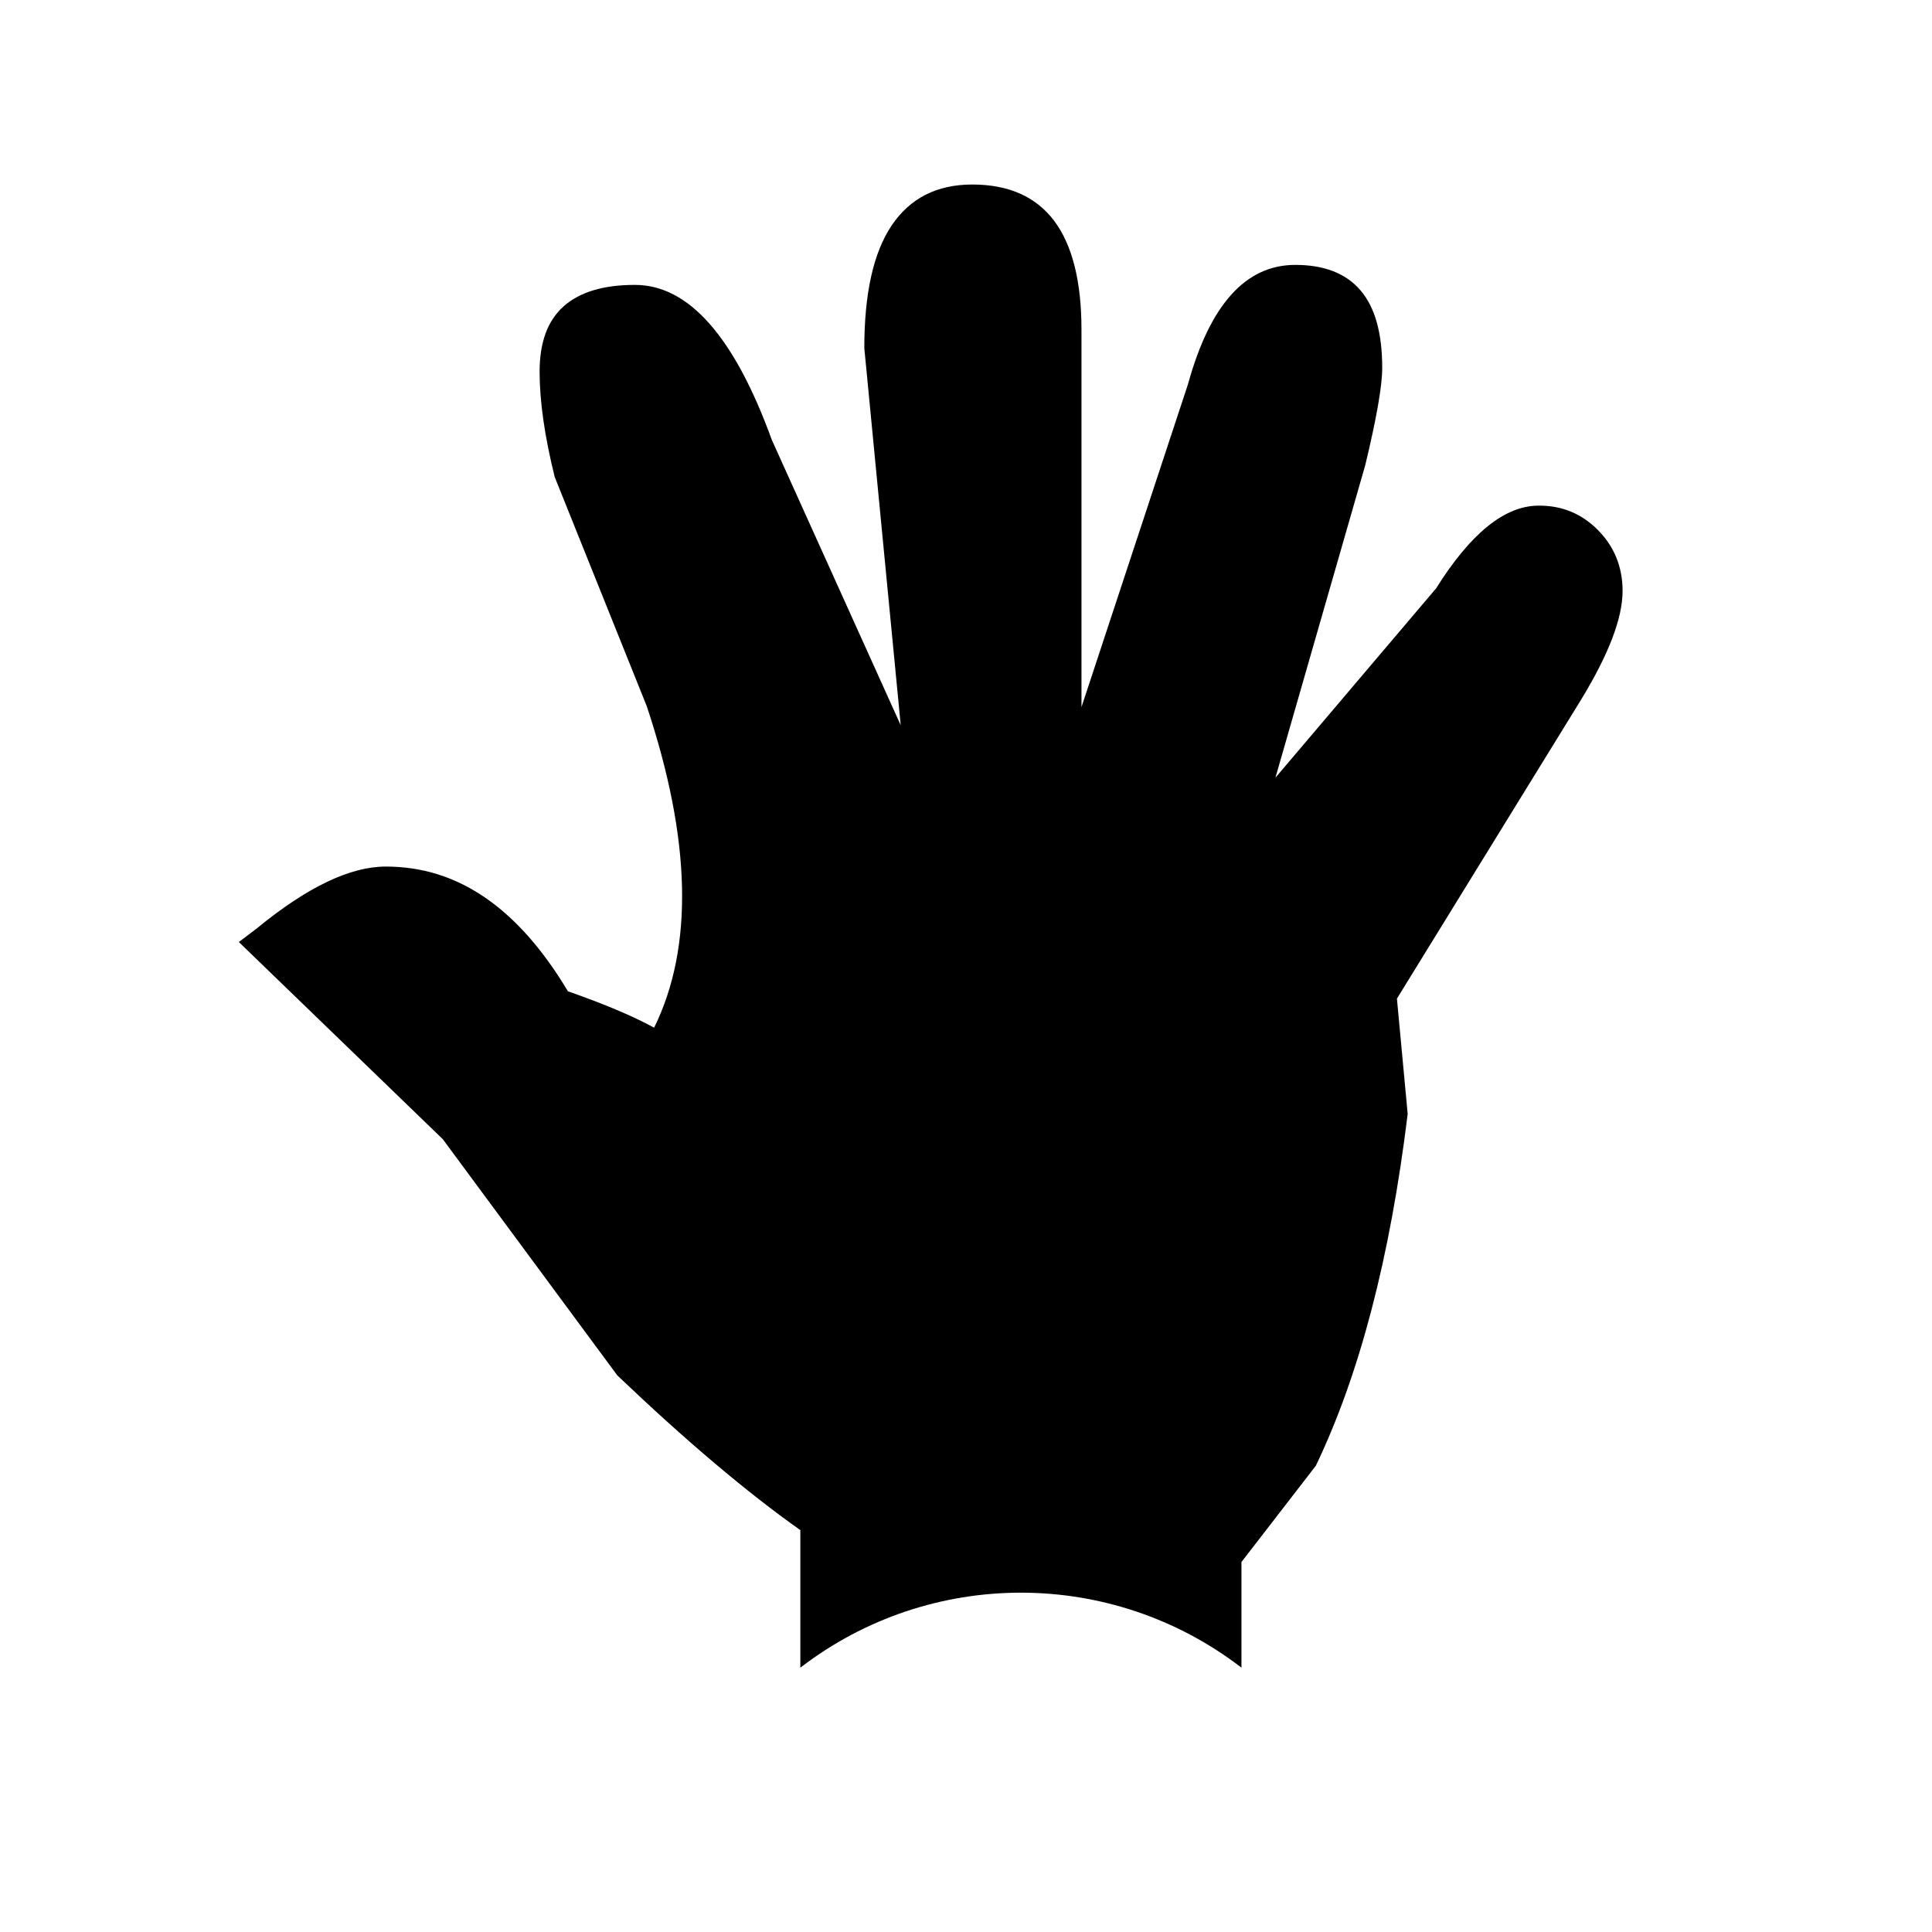<?xml version="1.0" encoding="utf-8"?>
<!-- Generator: Adobe Illustrator 19.0.0, SVG Export Plug-In . SVG Version: 6.00 Build 0)  -->
<svg version="1.1" xmlns="http://www.w3.org/2000/svg" xmlns:xlink="http://www.w3.org/1999/xlink" x="0px" y="0px"
	 viewBox="0 0 1024 1024" style="enable-background:new 0 0 1024 1024;" xml:space="preserve">
<g id="_x30_">
</g>
<g id="_x33_">
	<g id="LINE_14_">
		<g id="XMLID_1_">
			<g>
				<path d="M847,281c8.6,8.7,13,19.5,13,32.2c0,14.4-7.3,33.5-21.9,57.5l-97.7,158.6l5.7,61.1c-9.3,76.1-25.5,138.2-48.7,186.5
					l-39.4,51v56c-68.9-53-164.9-53-233.8,0V811c-28.3-20-60.7-47.4-97-82l-92.5-125.2L126.6,499.3l9.6-7.3
					c26.6-21.8,49.3-32.7,68.3-32.7c19.2,0,36.7,5.5,52.7,16.5c16,11,30.6,27.5,43.8,49.6c19.4,6.8,34.6,13.2,45.7,19.3
					c21-42.7,19.7-99.5-3.9-170.4L294,252.8c-5.3-21.4-8-40-8-55.8c0-15.5,4.2-27,12.7-34.6c8.5-7.6,21.1-11.4,37.8-11.4
					c28.5,0,52.7,27.4,72.6,82.2l68.3,151.2l-19.3-199.9c0-28.9,4.8-50.6,14.5-65s23.9-21.7,42.7-21.7c19.3,0,33.7,6.4,43.4,19.2
					c9.6,12.8,14.5,32,14.5,57.7v200.1l56.5-171.3c11.6-42.1,30.6-63.1,56.8-63.1c15.4,0,26.9,4.5,34.6,13.5
					c7.7,9,11.5,22.7,11.5,41.1c0,9.5-3,26.7-9,51.6L676,412.2l85.2-100.4c18.3-29.2,36.4-43.8,54.3-43.8
					C827.9,267.9,838.4,272.3,847,281z"/>
			</g>
			<g>
			</g>
		</g>
	</g>
</g>
<g id="_x36_">
</g>
</svg>
